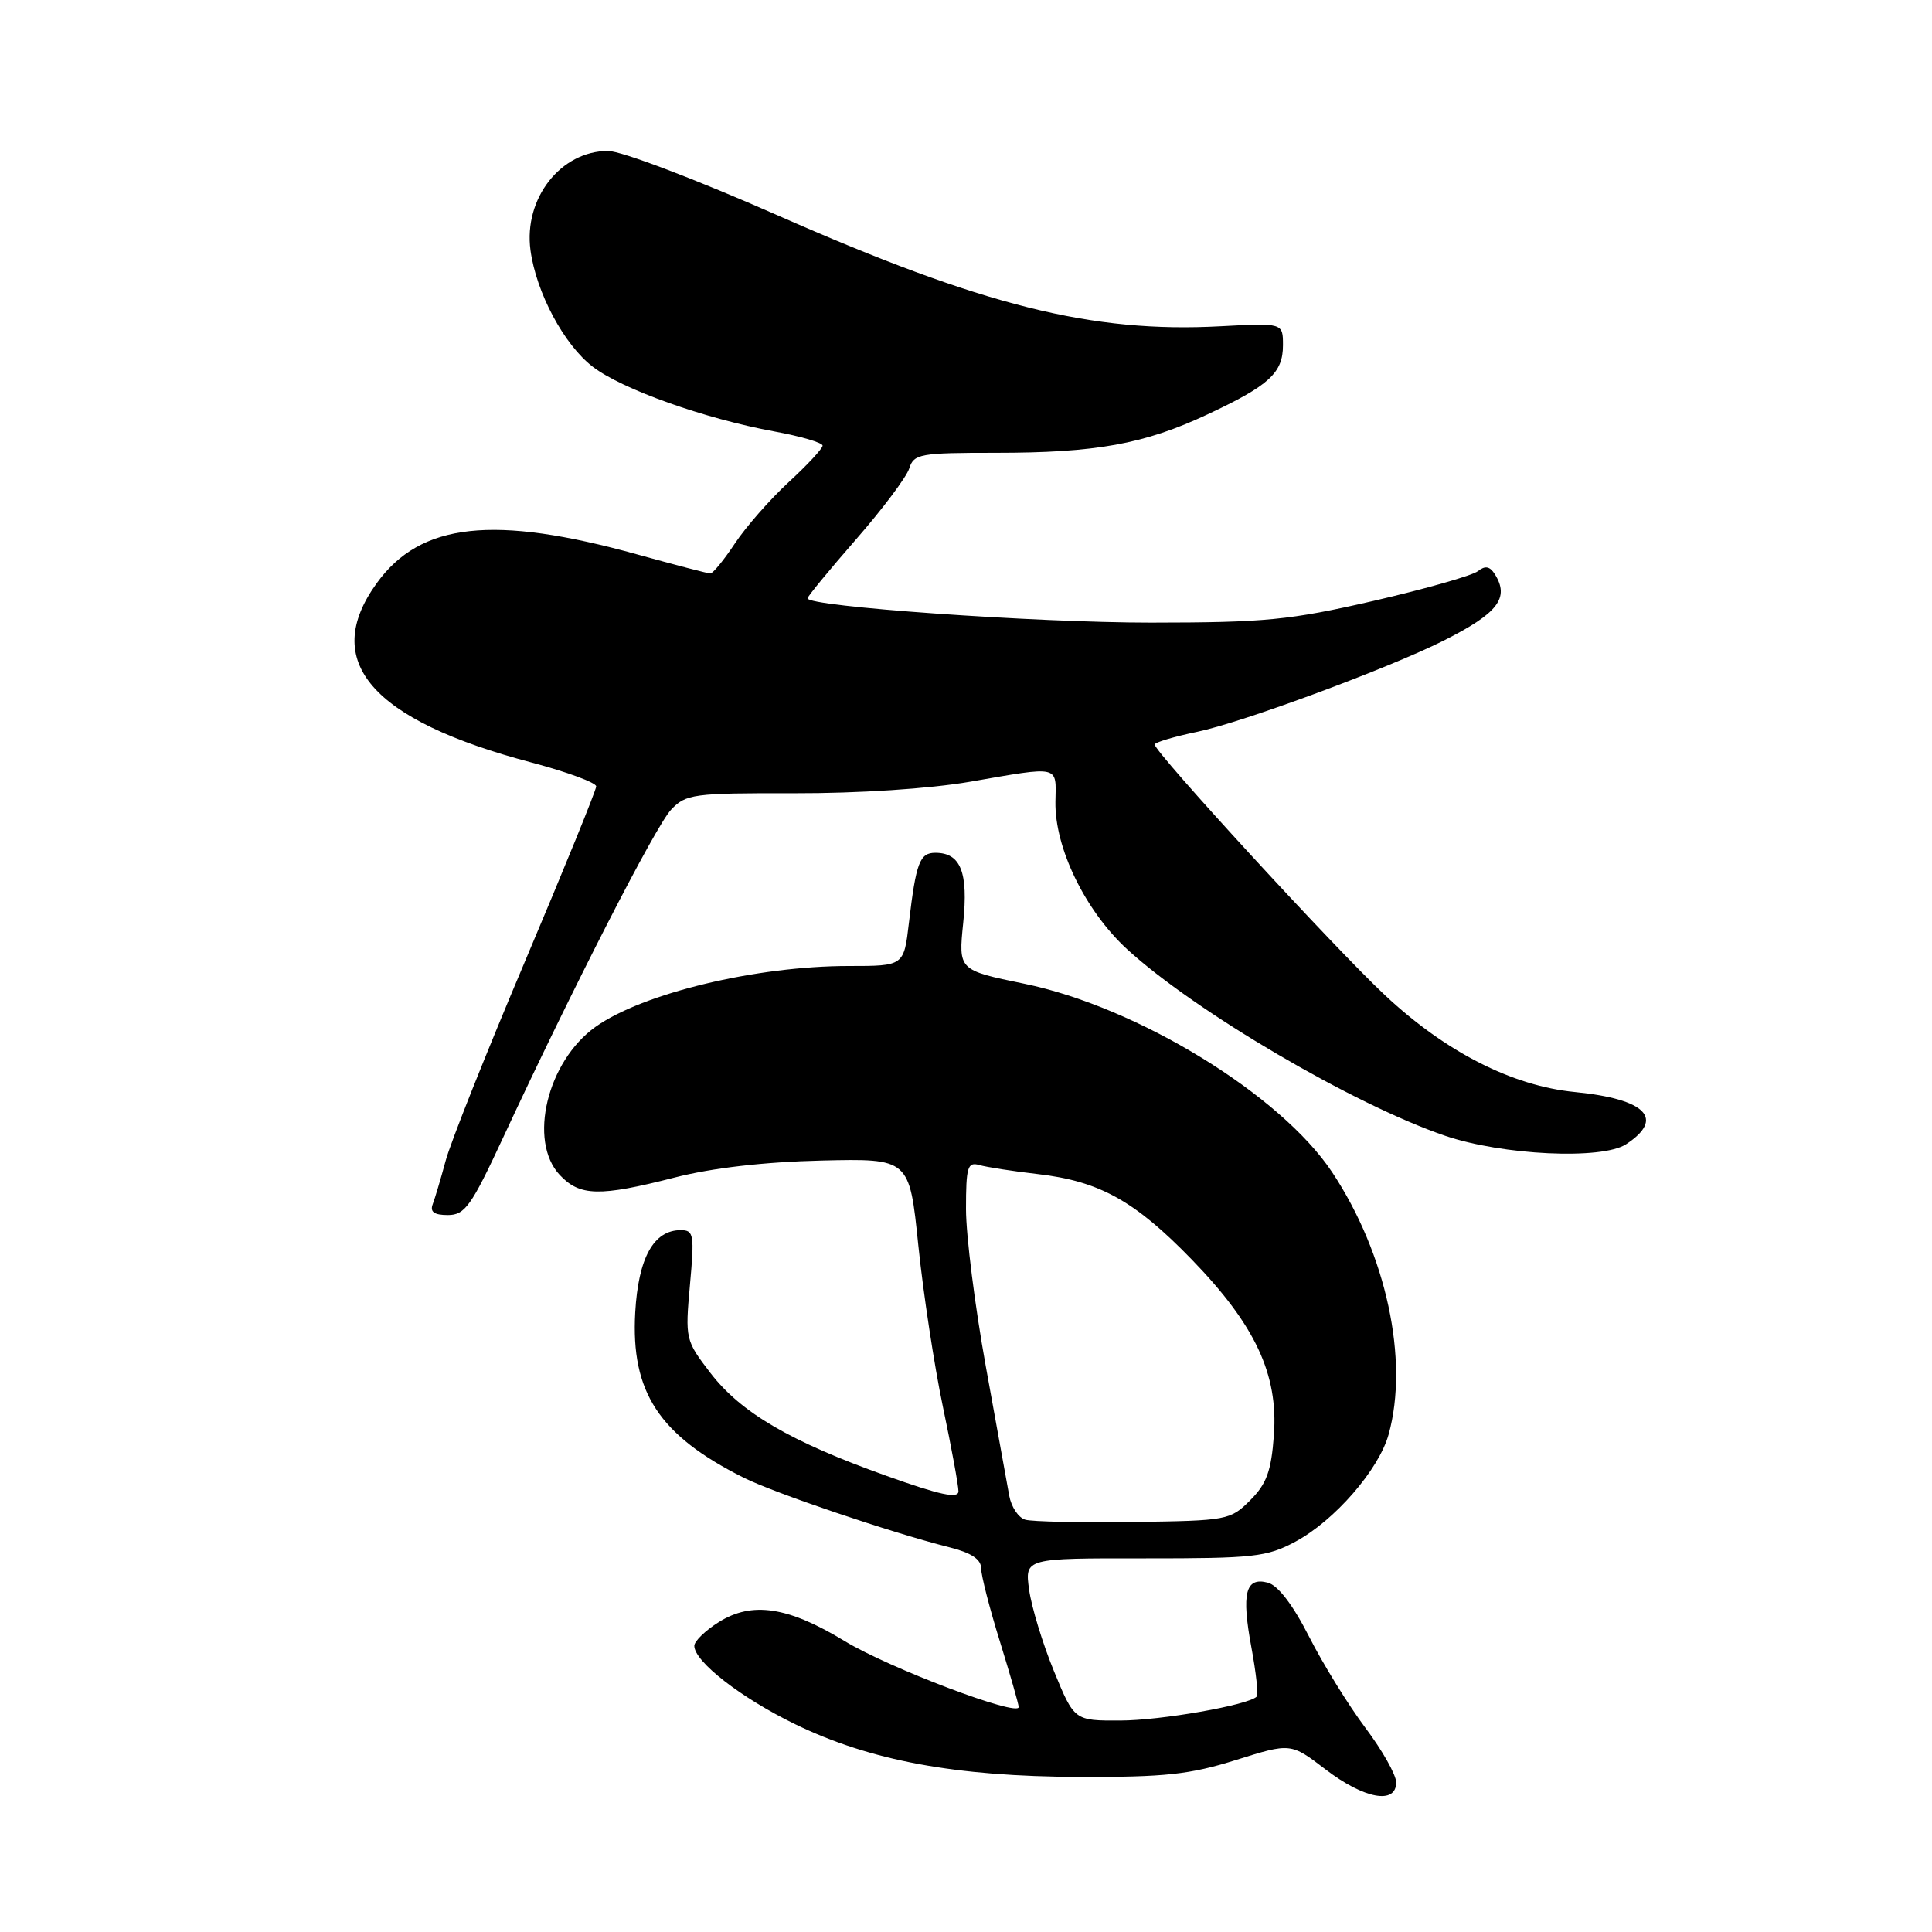 <?xml version="1.0" encoding="UTF-8" standalone="no"?>
<!DOCTYPE svg PUBLIC "-//W3C//DTD SVG 1.1//EN" "http://www.w3.org/Graphics/SVG/1.1/DTD/svg11.dtd" >
<svg xmlns="http://www.w3.org/2000/svg" xmlns:xlink="http://www.w3.org/1999/xlink" version="1.1" viewBox="0 0 256 256">
 <g >
 <path fill="currentColor"
d=" M 185.00 236.18 C 185.00 235.18 183.16 231.92 180.91 228.93 C 178.67 225.94 175.32 220.52 173.47 216.88 C 171.32 212.65 169.34 210.06 167.99 209.71 C 165.03 208.93 164.48 211.11 165.82 218.31 C 166.44 221.65 166.76 224.58 166.52 224.81 C 165.39 225.94 153.83 227.97 148.43 227.98 C 142.35 228.00 142.35 228.00 139.64 221.40 C 138.15 217.77 136.68 212.93 136.36 210.64 C 135.79 206.47 135.79 206.47 151.65 206.49 C 166.12 206.50 167.86 206.31 171.64 204.28 C 176.82 201.51 182.70 194.75 184.00 190.07 C 186.73 180.24 183.69 166.13 176.52 155.33 C 169.70 145.05 150.72 133.43 135.73 130.35 C 126.99 128.55 126.99 128.55 127.63 122.29 C 128.32 115.58 127.30 113.00 123.94 113.00 C 121.87 113.00 121.38 114.29 120.44 122.25 C 119.77 128.00 119.77 128.00 112.47 128.00 C 100.19 128.00 85.17 131.61 78.91 136.06 C 72.50 140.63 69.95 151.19 74.17 155.69 C 76.83 158.52 79.43 158.58 89.39 156.03 C 94.34 154.76 101.27 153.96 108.80 153.78 C 120.50 153.50 120.50 153.50 121.68 165.00 C 122.33 171.32 123.79 180.94 124.93 186.36 C 126.07 191.78 127.00 196.84 127.00 197.60 C 127.00 198.62 124.57 198.10 117.47 195.56 C 104.72 191.01 98.18 187.19 94.13 181.92 C 90.82 177.61 90.78 177.42 91.42 170.27 C 92.03 163.58 91.93 163.00 90.20 163.00 C 86.61 163.00 84.58 166.67 84.17 173.91 C 83.58 184.46 87.32 190.17 98.50 195.78 C 102.58 197.83 118.06 203.07 125.75 205.01 C 128.68 205.74 130.00 206.61 130.00 207.79 C 130.00 208.73 131.12 213.10 132.49 217.50 C 133.85 221.90 134.98 225.81 134.98 226.19 C 135.01 227.54 117.81 221.03 111.92 217.45 C 104.40 212.88 99.66 212.17 95.25 214.93 C 93.46 216.05 92.00 217.47 92.00 218.08 C 92.00 220.17 98.19 224.98 105.35 228.46 C 115.31 233.30 126.60 235.40 143.00 235.45 C 154.35 235.49 157.66 235.13 163.77 233.21 C 171.03 230.93 171.03 230.93 175.66 234.47 C 180.77 238.37 185.00 239.15 185.00 236.18 Z  M 66.66 150.75 C 75.83 131.01 86.86 109.48 88.92 107.29 C 90.89 105.21 91.83 105.08 105.25 105.11 C 113.74 105.13 123.14 104.51 128.50 103.59 C 140.59 101.50 139.94 101.35 139.85 106.25 C 139.75 112.35 143.80 120.68 149.35 125.78 C 158.34 134.02 179.39 146.37 191.50 150.50 C 199.09 153.08 212.28 153.70 215.46 151.62 C 220.65 148.22 218.11 145.63 208.69 144.70 C 200.38 143.89 191.57 139.40 183.54 131.89 C 176.88 125.67 153.00 99.67 153.00 98.65 C 153.00 98.37 155.56 97.61 158.68 96.96 C 164.61 95.73 183.98 88.56 191.28 84.89 C 198.51 81.25 200.06 79.23 198.06 76.06 C 197.40 75.03 196.79 74.92 195.83 75.68 C 195.10 76.26 188.88 78.03 182.00 79.62 C 170.85 82.18 167.66 82.49 152.50 82.50 C 137.14 82.50 107.00 80.37 107.00 79.28 C 107.00 79.04 109.88 75.53 113.41 71.49 C 116.94 67.45 120.12 63.21 120.48 62.07 C 121.09 60.14 121.89 60.00 131.93 60.00 C 145.22 60.00 151.60 58.85 159.98 54.92 C 168.18 51.08 170.00 49.42 170.00 45.74 C 170.00 42.79 170.00 42.79 161.75 43.23 C 144.71 44.15 130.28 40.54 103.10 28.56 C 92.26 23.78 82.32 20.00 80.57 20.00 C 74.30 20.00 69.37 26.30 70.29 33.15 C 71.05 38.79 74.75 45.70 78.56 48.61 C 82.46 51.59 93.33 55.46 102.55 57.16 C 106.10 57.81 109.00 58.66 109.00 59.05 C 109.00 59.43 106.98 61.61 104.50 63.89 C 102.03 66.17 98.82 69.83 97.37 72.02 C 95.92 74.21 94.46 75.99 94.12 75.99 C 93.78 75.98 89.45 74.85 84.50 73.48 C 65.41 68.18 55.73 69.24 49.93 77.26 C 42.43 87.61 49.16 95.42 70.44 101.04 C 75.15 102.29 79.00 103.71 79.00 104.20 C 79.00 104.69 74.77 115.08 69.60 127.30 C 64.43 139.51 59.68 151.44 59.05 153.81 C 58.41 156.18 57.64 158.77 57.34 159.56 C 56.95 160.58 57.53 161.00 59.34 161.00 C 61.60 161.00 62.44 159.83 66.66 150.75 Z  M 135.86 201.37 C 134.95 201.11 134.00 199.68 133.73 198.20 C 133.47 196.71 132.07 188.99 130.62 181.03 C 129.18 173.06 128.00 163.70 128.00 160.21 C 128.00 154.64 128.21 153.93 129.75 154.37 C 130.71 154.65 134.20 155.19 137.50 155.57 C 145.68 156.51 150.36 159.11 157.91 166.89 C 166.32 175.56 169.38 182.09 168.80 190.13 C 168.45 194.94 167.84 196.61 165.66 198.79 C 163.03 201.43 162.63 201.50 150.23 201.67 C 143.23 201.77 136.76 201.63 135.86 201.37 Z "/>
</g>
</svg>
